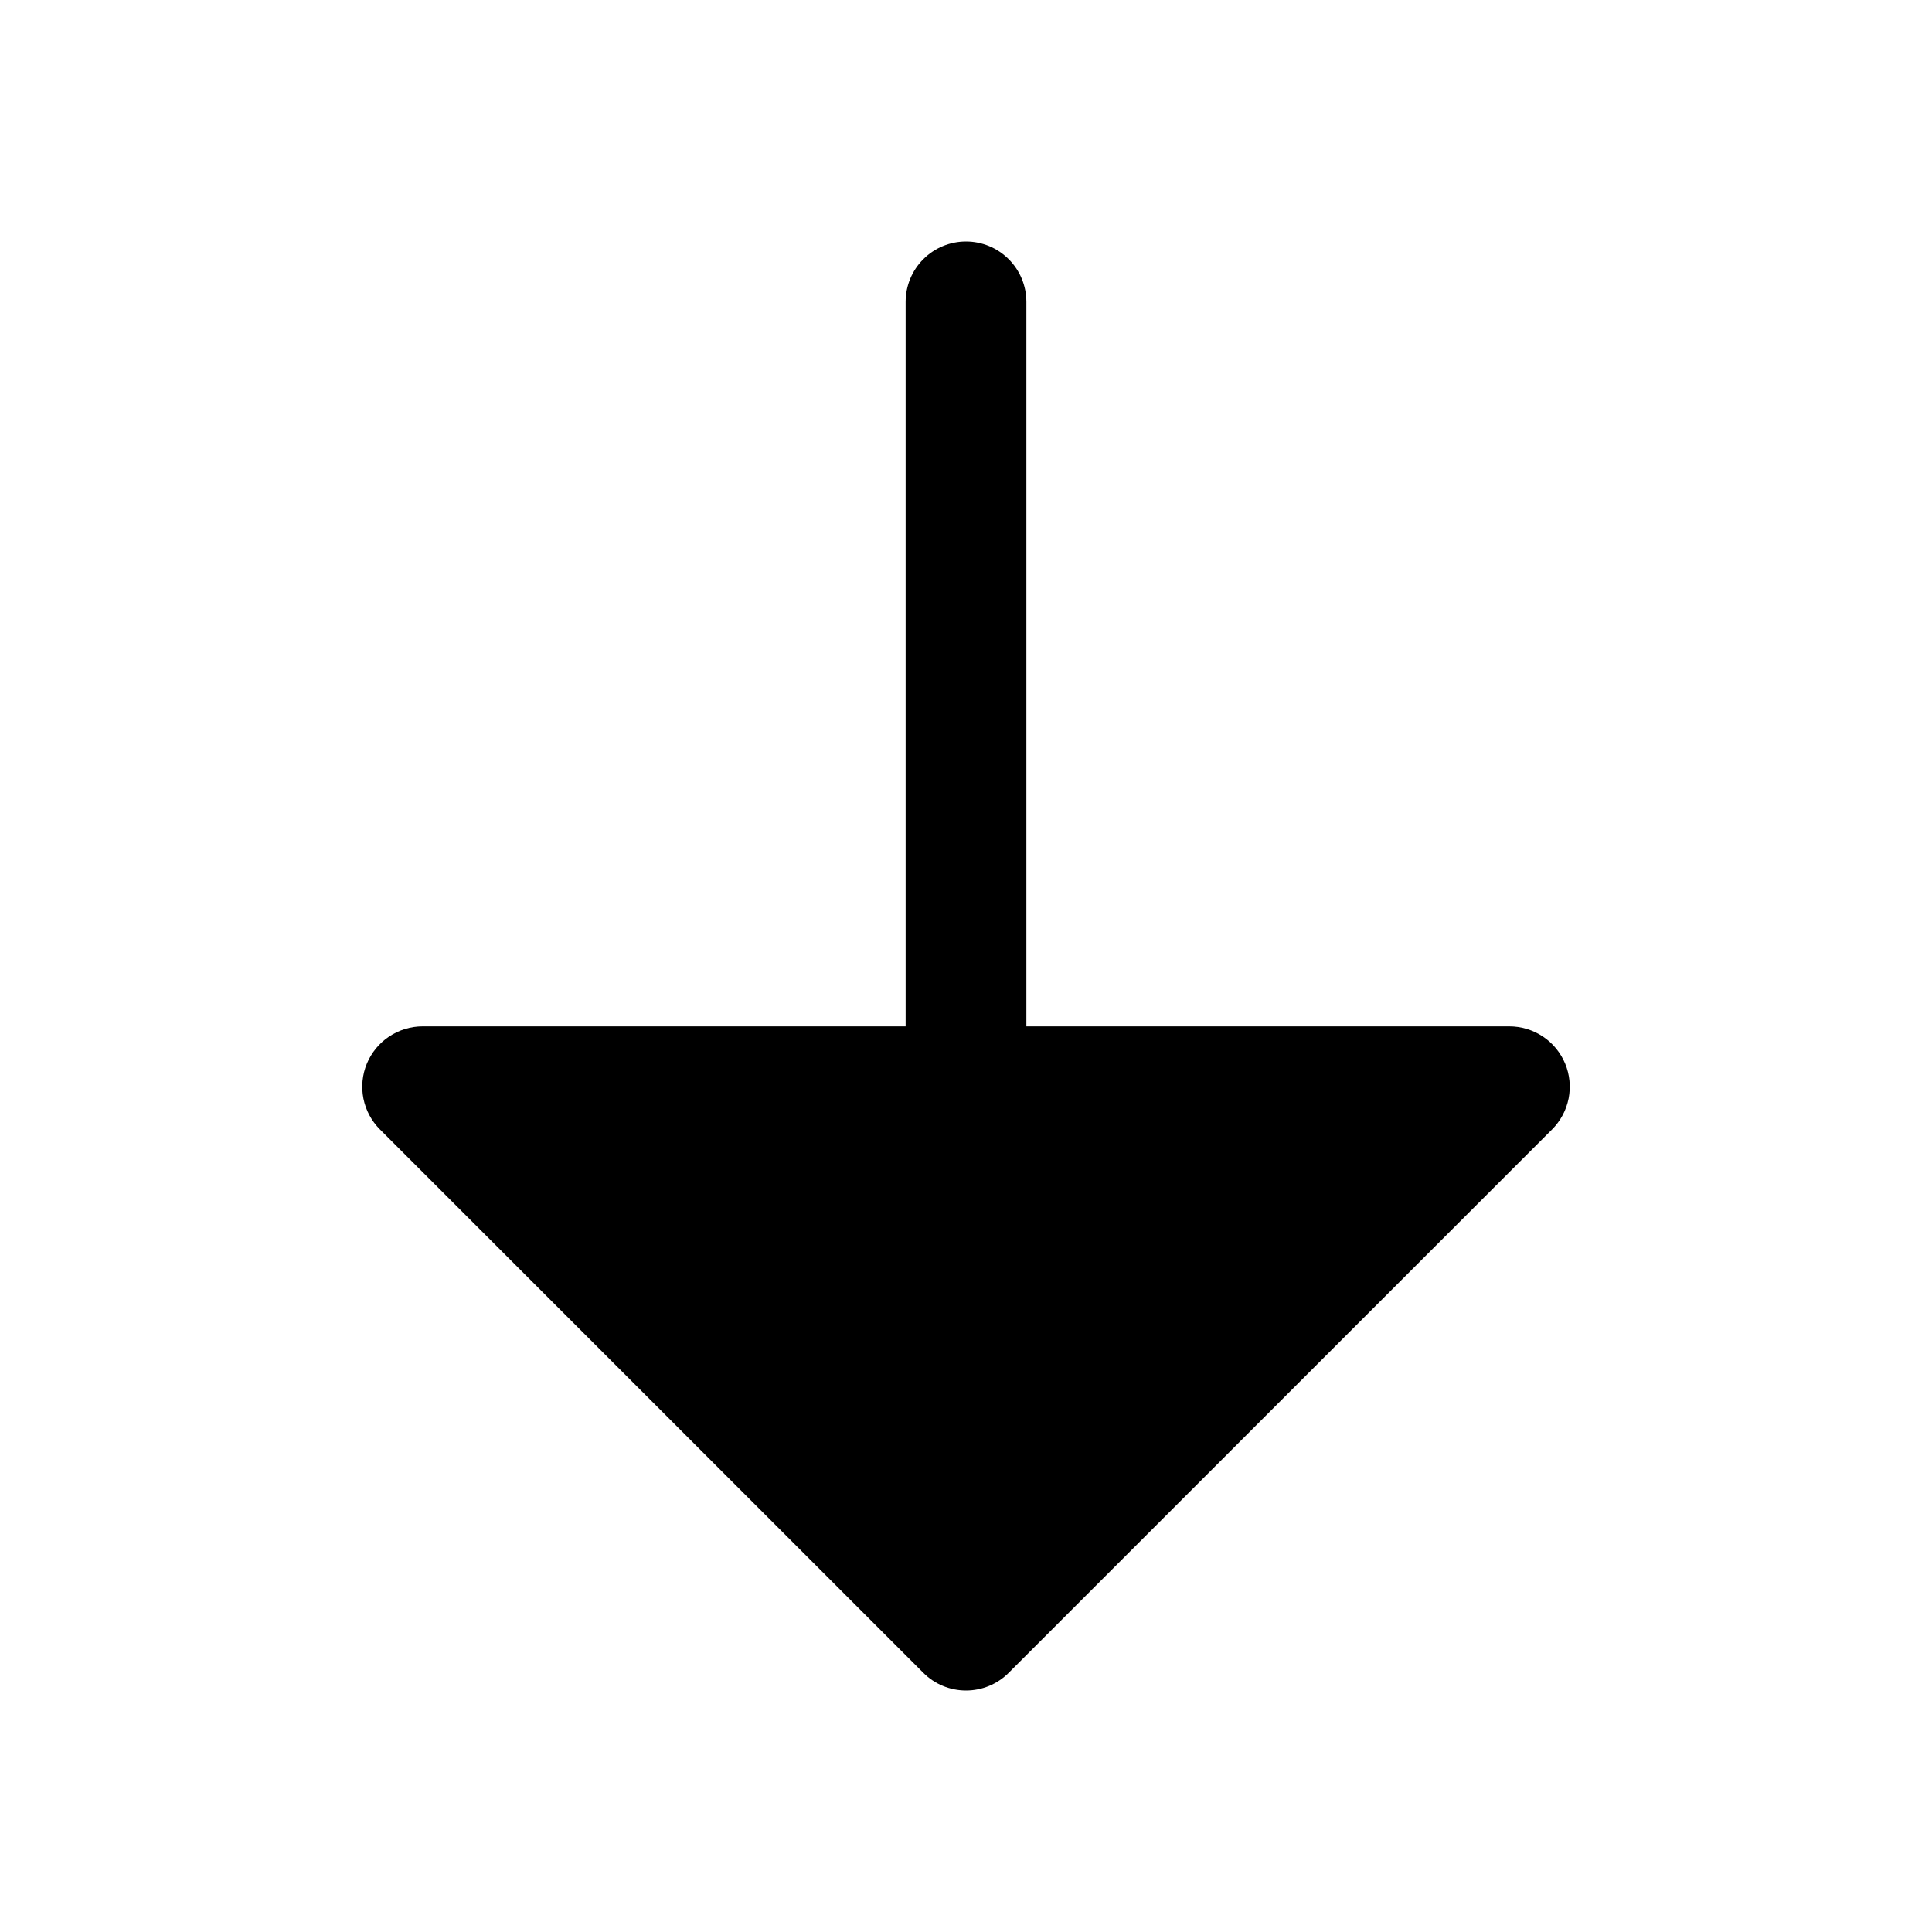 <svg   viewBox="0 0 32 32" fill="none" xmlns="http://www.w3.org/2000/svg">
<path d="M25.707 18.707L16.707 27.707C16.52 27.895 16.265 28 16 28C15.735 28 15.48 27.895 15.293 27.707L6.293 18.707C6.153 18.567 6.058 18.389 6.019 18.195C5.981 18.001 6 17.8 6.076 17.617C6.152 17.435 6.28 17.278 6.444 17.169C6.609 17.059 6.802 17 7 17H15V5C15 4.735 15.105 4.48 15.293 4.293C15.48 4.105 15.735 4 16 4C16.265 4 16.52 4.105 16.707 4.293C16.895 4.48 17 4.735 17 5V17H25C25.198 17 25.391 17.059 25.556 17.169C25.72 17.278 25.848 17.435 25.924 17.617C26 17.8 26.019 18.001 25.981 18.195C25.942 18.389 25.847 18.567 25.707 18.707Z" fill="black"/>
</svg>

